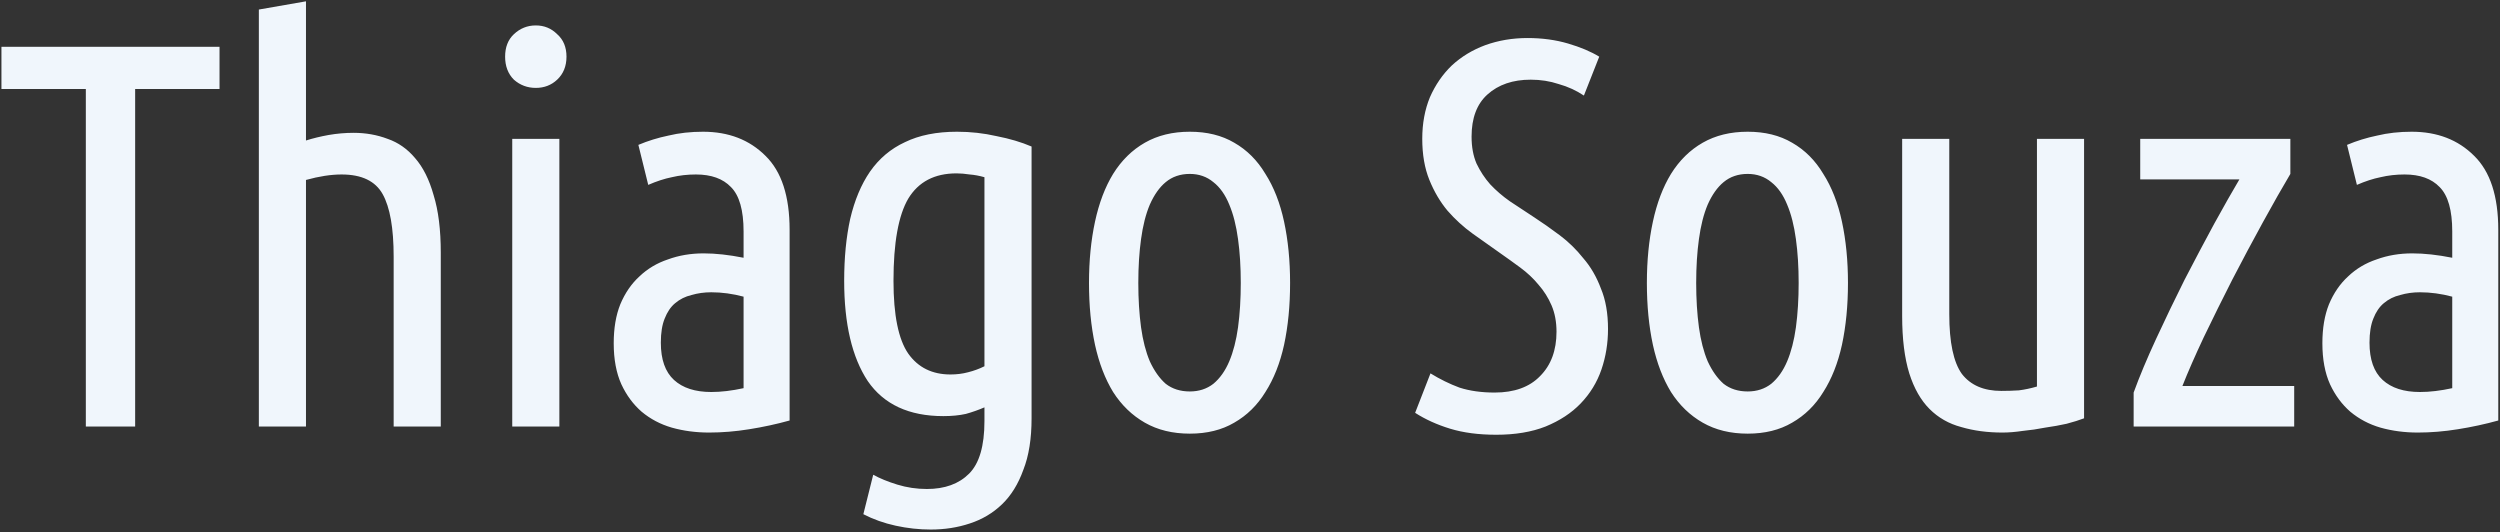 <svg width="803" height="171" viewBox="0 0 803 171" fill="none" xmlns="http://www.w3.org/2000/svg">
<rect x="0" y="0" width="803" height="171" fill="#333333" stroke="none"/>
<path d="M70.512 15.032V28.584H43.408V137H27.568V28.584H0.464V15.032H70.512ZM83.145 137V3.064L98.281 0.424V45.128C100.511 44.424 102.916 43.837 105.498 43.368C108.196 42.899 110.895 42.664 113.594 42.664C117.466 42.664 121.103 43.309 124.506 44.6C127.908 45.773 130.842 47.827 133.306 50.76C135.887 53.693 137.882 57.683 139.29 62.728C140.815 67.656 141.578 73.816 141.578 81.208V137H126.442V82.44C126.442 73.288 125.268 66.6 122.922 62.376C120.575 58.152 116.175 56.04 109.722 56.04C106.319 56.04 102.506 56.627 98.281 57.8V137H83.145ZM179.668 137H164.532V44.6H179.668V137ZM172.1 28.232C169.401 28.232 167.054 27.352 165.06 25.592C163.182 23.715 162.244 21.251 162.244 18.2C162.244 15.149 163.182 12.744 165.06 10.984C167.054 9.107 169.401 8.168 172.1 8.168C174.798 8.168 177.086 9.107 178.964 10.984C180.958 12.744 181.956 15.149 181.956 18.2C181.956 21.251 180.958 23.715 178.964 25.592C177.086 27.352 174.798 28.232 172.1 28.232ZM205.045 46.536C208.095 45.245 211.322 44.248 214.725 43.544C218.127 42.723 221.823 42.312 225.813 42.312C234.026 42.312 240.714 44.893 245.877 50.056C251.039 55.101 253.621 63.021 253.621 73.816V135.064C249.397 136.237 245.055 137.176 240.597 137.88C236.255 138.584 231.973 138.936 227.749 138.936C223.525 138.936 219.535 138.408 215.781 137.352C212.143 136.296 208.917 134.595 206.101 132.248C203.402 129.901 201.231 126.968 199.589 123.448C197.946 119.811 197.125 115.411 197.125 110.248C197.125 105.437 197.829 101.272 199.237 97.752C200.762 94.115 202.815 91.123 205.397 88.776C207.978 86.312 211.029 84.493 214.549 83.32C218.069 82.029 221.882 81.384 225.989 81.384C229.861 81.384 234.143 81.853 238.837 82.792V74.344C238.837 67.539 237.487 62.787 234.789 60.088C232.207 57.389 228.453 56.04 223.525 56.04C220.826 56.04 218.245 56.333 215.781 56.92C213.434 57.389 210.911 58.211 208.213 59.384L205.045 46.536ZM212.261 110.072C212.261 115.469 213.669 119.459 216.485 122.04C219.301 124.621 223.29 125.912 228.453 125.912C231.621 125.912 235.082 125.501 238.837 124.68V95.288C235.317 94.349 231.855 93.88 228.453 93.88C226.223 93.88 224.111 94.173 222.117 94.76C220.122 95.229 218.362 96.109 216.837 97.4C215.429 98.573 214.314 100.216 213.493 102.328C212.671 104.323 212.261 106.904 212.261 110.072ZM331.341 134.36C331.341 140.931 330.461 146.445 328.701 150.904C327.059 155.48 324.771 159.176 321.837 161.992C318.904 164.808 315.443 166.861 311.453 168.152C307.581 169.443 303.416 170.088 298.957 170.088C295.203 170.088 291.448 169.677 287.693 168.856C283.939 168.035 280.477 166.803 277.309 165.16L280.477 152.488C282.589 153.661 285.171 154.717 288.221 155.656C291.272 156.595 294.44 157.064 297.725 157.064C303.475 157.064 307.992 155.421 311.277 152.136C314.563 148.851 316.205 143.219 316.205 135.24V130.84C314.328 131.661 312.333 132.365 310.221 132.952C308.109 133.421 305.704 133.656 303.005 133.656C291.976 133.656 283.88 129.901 278.717 122.392C273.672 114.765 271.149 104.029 271.149 90.184C271.149 82.792 271.795 76.163 273.085 70.296C274.493 64.312 276.605 59.267 279.421 55.16C282.355 50.936 286.109 47.768 290.685 45.656C295.261 43.427 300.835 42.312 307.405 42.312C311.747 42.312 315.971 42.781 320.077 43.72C324.301 44.541 328.056 45.656 331.341 47.064V134.36ZM316.205 56.92C314.563 56.451 312.979 56.157 311.453 56.04C309.928 55.805 308.52 55.688 307.229 55.688C300.189 55.688 295.027 58.387 291.741 63.784C288.573 69.181 286.989 77.981 286.989 90.184C286.989 101.213 288.573 109.016 291.741 113.592C294.909 118.051 299.427 120.28 305.293 120.28C307.288 120.28 309.165 120.045 310.925 119.576C312.803 119.107 314.563 118.461 316.205 117.64V56.92ZM414.377 90.888C414.377 98.163 413.732 104.792 412.441 110.776C411.151 116.643 409.156 121.688 406.457 125.912C403.876 130.136 400.532 133.421 396.425 135.768C392.436 138.115 387.684 139.288 382.169 139.288C376.655 139.288 371.844 138.115 367.737 135.768C363.631 133.421 360.228 130.136 357.529 125.912C354.948 121.688 353.012 116.643 351.721 110.776C350.431 104.792 349.785 98.163 349.785 90.888C349.785 83.731 350.431 77.16 351.721 71.176C353.012 65.192 354.948 60.088 357.529 55.864C360.228 51.523 363.631 48.179 367.737 45.832C371.844 43.485 376.655 42.312 382.169 42.312C387.684 42.312 392.436 43.485 396.425 45.832C400.532 48.179 403.876 51.523 406.457 55.864C409.156 60.088 411.151 65.192 412.441 71.176C413.732 77.16 414.377 83.731 414.377 90.888ZM398.537 90.888C398.537 85.725 398.244 81.032 397.657 76.808C397.071 72.467 396.132 68.771 394.841 65.72C393.551 62.552 391.849 60.147 389.737 58.504C387.625 56.744 385.103 55.864 382.169 55.864C379.119 55.864 376.537 56.744 374.425 58.504C372.431 60.147 370.729 62.552 369.321 65.72C368.031 68.771 367.092 72.467 366.505 76.808C365.919 81.032 365.625 85.725 365.625 90.888C365.625 96.051 365.919 100.803 366.505 105.144C367.092 109.368 368.031 113.005 369.321 116.056C370.729 119.107 372.431 121.512 374.425 123.272C376.537 124.915 379.119 125.736 382.169 125.736C385.103 125.736 387.625 124.915 389.737 123.272C391.849 121.512 393.551 119.107 394.841 116.056C396.132 113.005 397.071 109.368 397.657 105.144C398.244 100.803 398.537 96.051 398.537 90.888ZM480.061 126.088C486.397 126.088 491.267 124.328 494.669 120.808C498.189 117.288 499.949 112.536 499.949 106.552C499.949 103.384 499.421 100.568 498.365 98.104C497.309 95.64 495.901 93.411 494.141 91.416C492.499 89.421 490.563 87.603 488.333 85.96C486.104 84.317 483.816 82.675 481.469 81.032C478.771 79.155 475.955 77.16 473.021 75.048C470.088 72.936 467.389 70.472 464.925 67.656C462.579 64.84 460.643 61.555 459.117 57.8C457.592 54.045 456.829 49.645 456.829 44.6C456.829 39.672 457.651 35.213 459.293 31.224C461.053 27.235 463.4 23.832 466.333 21.016C469.384 18.2 472.963 16.029 477.069 14.504C481.293 12.979 485.811 12.216 490.621 12.216C495.315 12.216 499.656 12.803 503.645 13.976C507.635 15.149 510.979 16.557 513.677 18.2L508.749 30.696C506.285 29.053 503.587 27.821 500.653 27C497.837 26.061 494.845 25.592 491.677 25.592C485.928 25.592 481.293 27.176 477.773 30.344C474.371 33.395 472.669 37.912 472.669 43.896C472.669 47.181 473.197 50.056 474.253 52.52C475.427 54.984 476.893 57.213 478.653 59.208C480.531 61.203 482.643 63.021 484.989 64.664C487.453 66.307 490.035 68.008 492.733 69.768C495.432 71.528 498.189 73.464 501.005 75.576C503.821 77.688 506.344 80.152 508.573 82.968C510.92 85.667 512.797 88.893 514.205 92.648C515.731 96.285 516.493 100.627 516.493 105.672C516.493 110.248 515.789 114.589 514.381 118.696C512.973 122.803 510.744 126.44 507.693 129.608C504.76 132.659 501.005 135.123 496.429 137C491.971 138.76 486.691 139.64 480.589 139.64C474.957 139.64 470.029 138.995 465.805 137.704C461.581 136.413 457.827 134.712 454.541 132.6L459.469 119.928C462.52 121.805 465.629 123.331 468.797 124.504C472.083 125.56 475.837 126.088 480.061 126.088ZM593.568 90.888C593.568 98.163 592.922 104.792 591.632 110.776C590.341 116.643 588.346 121.688 585.648 125.912C583.066 130.136 579.722 133.421 575.616 135.768C571.626 138.115 566.874 139.288 561.36 139.288C555.845 139.288 551.034 138.115 546.928 135.768C542.821 133.421 539.418 130.136 536.72 125.912C534.138 121.688 532.202 116.643 530.912 110.776C529.621 104.792 528.976 98.163 528.976 90.888C528.976 83.731 529.621 77.16 530.912 71.176C532.202 65.192 534.138 60.088 536.72 55.864C539.418 51.523 542.821 48.179 546.928 45.832C551.034 43.485 555.845 42.312 561.36 42.312C566.874 42.312 571.626 43.485 575.616 45.832C579.722 48.179 583.066 51.523 585.648 55.864C588.346 60.088 590.341 65.192 591.632 71.176C592.922 77.16 593.568 83.731 593.568 90.888ZM577.728 90.888C577.728 85.725 577.434 81.032 576.848 76.808C576.261 72.467 575.322 68.771 574.032 65.72C572.741 62.552 571.04 60.147 568.928 58.504C566.816 56.744 564.293 55.864 561.36 55.864C558.309 55.864 555.728 56.744 553.616 58.504C551.621 60.147 549.92 62.552 548.512 65.72C547.221 68.771 546.282 72.467 545.696 76.808C545.109 81.032 544.816 85.725 544.816 90.888C544.816 96.051 545.109 100.803 545.696 105.144C546.282 109.368 547.221 113.005 548.512 116.056C549.92 119.107 551.621 121.512 553.616 123.272C555.728 124.915 558.309 125.736 561.36 125.736C564.293 125.736 566.816 124.915 568.928 123.272C571.04 121.512 572.741 119.107 574.032 116.056C575.322 113.005 576.261 109.368 576.848 105.144C577.434 100.803 577.728 96.051 577.728 90.888ZM669.404 134.36C667.879 134.947 666.002 135.533 663.772 136.12C661.66 136.589 659.372 137 656.908 137.352C654.562 137.821 652.156 138.173 649.692 138.408C647.346 138.76 645.175 138.936 643.18 138.936C638.37 138.936 633.97 138.349 629.98 137.176C625.991 136.12 622.588 134.184 619.772 131.368C616.956 128.552 614.786 124.739 613.26 119.928C611.735 115 610.972 108.84 610.972 101.448V44.6H626.108V100.92C626.108 109.955 627.458 116.349 630.156 120.104C632.972 123.741 637.196 125.56 642.828 125.56C644.706 125.56 646.583 125.501 648.46 125.384C650.338 125.149 652.274 124.739 654.268 124.152V44.6H669.404V134.36ZM735.663 55.864C733.081 60.205 730.148 65.368 726.863 71.352C723.577 77.336 720.292 83.496 717.007 89.832C713.839 96.051 710.788 102.211 707.855 108.312C705.039 114.296 702.751 119.517 700.991 123.976H736.895V137H685.327V126.088C687.204 120.925 689.609 115.176 692.543 108.84C695.476 102.504 698.527 96.168 701.695 89.832C704.98 83.496 708.148 77.512 711.199 71.88C714.367 66.131 717.065 61.379 719.295 57.624H687.439V44.6H735.663V55.864ZM753.869 46.536C756.92 45.245 760.146 44.248 763.549 43.544C766.952 42.723 770.648 42.312 774.637 42.312C782.85 42.312 789.538 44.893 794.701 50.056C799.864 55.101 802.445 63.021 802.445 73.816V135.064C798.221 136.237 793.88 137.176 789.421 137.88C785.08 138.584 780.797 138.936 776.573 138.936C772.349 138.936 768.36 138.408 764.605 137.352C760.968 136.296 757.741 134.595 754.925 132.248C752.226 129.901 750.056 126.968 748.413 123.448C746.77 119.811 745.949 115.411 745.949 110.248C745.949 105.437 746.653 101.272 748.061 97.752C749.586 94.115 751.64 91.123 754.221 88.776C756.802 86.312 759.853 84.493 763.373 83.32C766.893 82.029 770.706 81.384 774.813 81.384C778.685 81.384 782.968 81.853 787.661 82.792V74.344C787.661 67.539 786.312 62.787 783.613 60.088C781.032 57.389 777.277 56.04 772.349 56.04C769.65 56.04 767.069 56.333 764.605 56.92C762.258 57.389 759.736 58.211 757.037 59.384L753.869 46.536ZM761.085 110.072C761.085 115.469 762.493 119.459 765.309 122.04C768.125 124.621 772.114 125.912 777.277 125.912C780.445 125.912 783.906 125.501 787.661 124.68V95.288C784.141 94.349 780.68 93.88 777.277 93.88C775.048 93.88 772.936 94.173 770.941 94.76C768.946 95.229 767.186 96.109 765.661 97.4C764.253 98.573 763.138 100.216 762.317 102.328C761.496 104.323 761.085 106.904 761.085 110.072Z" fill="#F0F6FC"/>
</svg>
